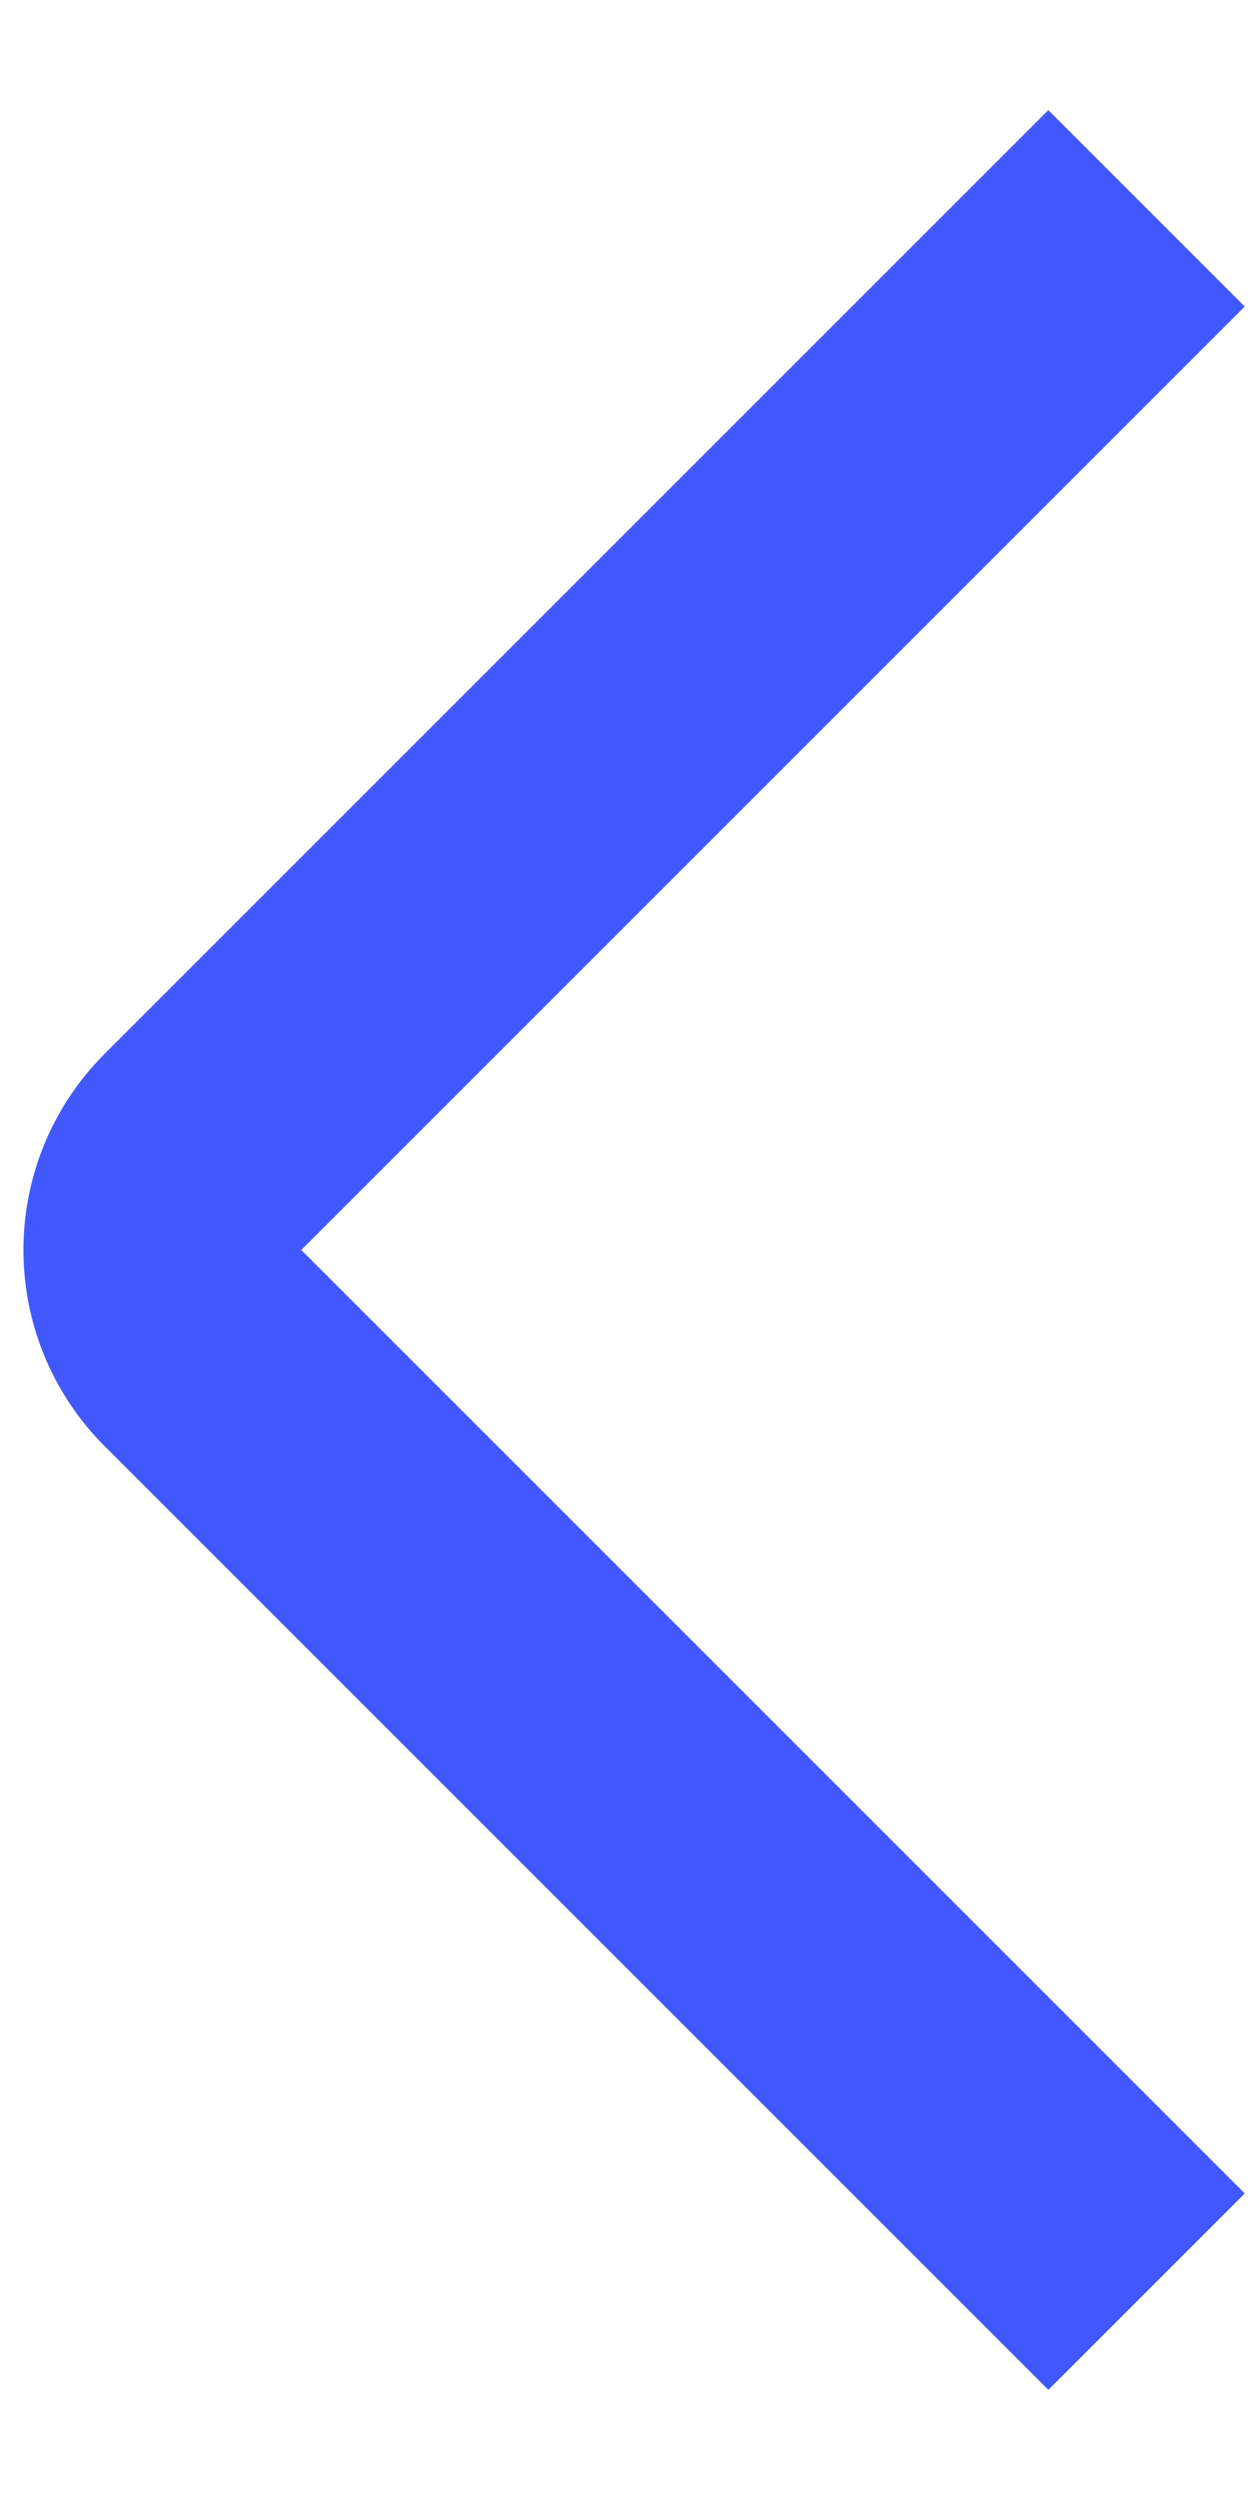 <svg width="9" height="18" viewBox="0 0 9 18" fill="none" xmlns="http://www.w3.org/2000/svg">
<path d="M8.255 1.5L1.462 8.293C1.071 8.683 1.071 9.317 1.462 9.707L8.255 16.5" stroke="#4258FF" stroke-width="2"/>
</svg>
